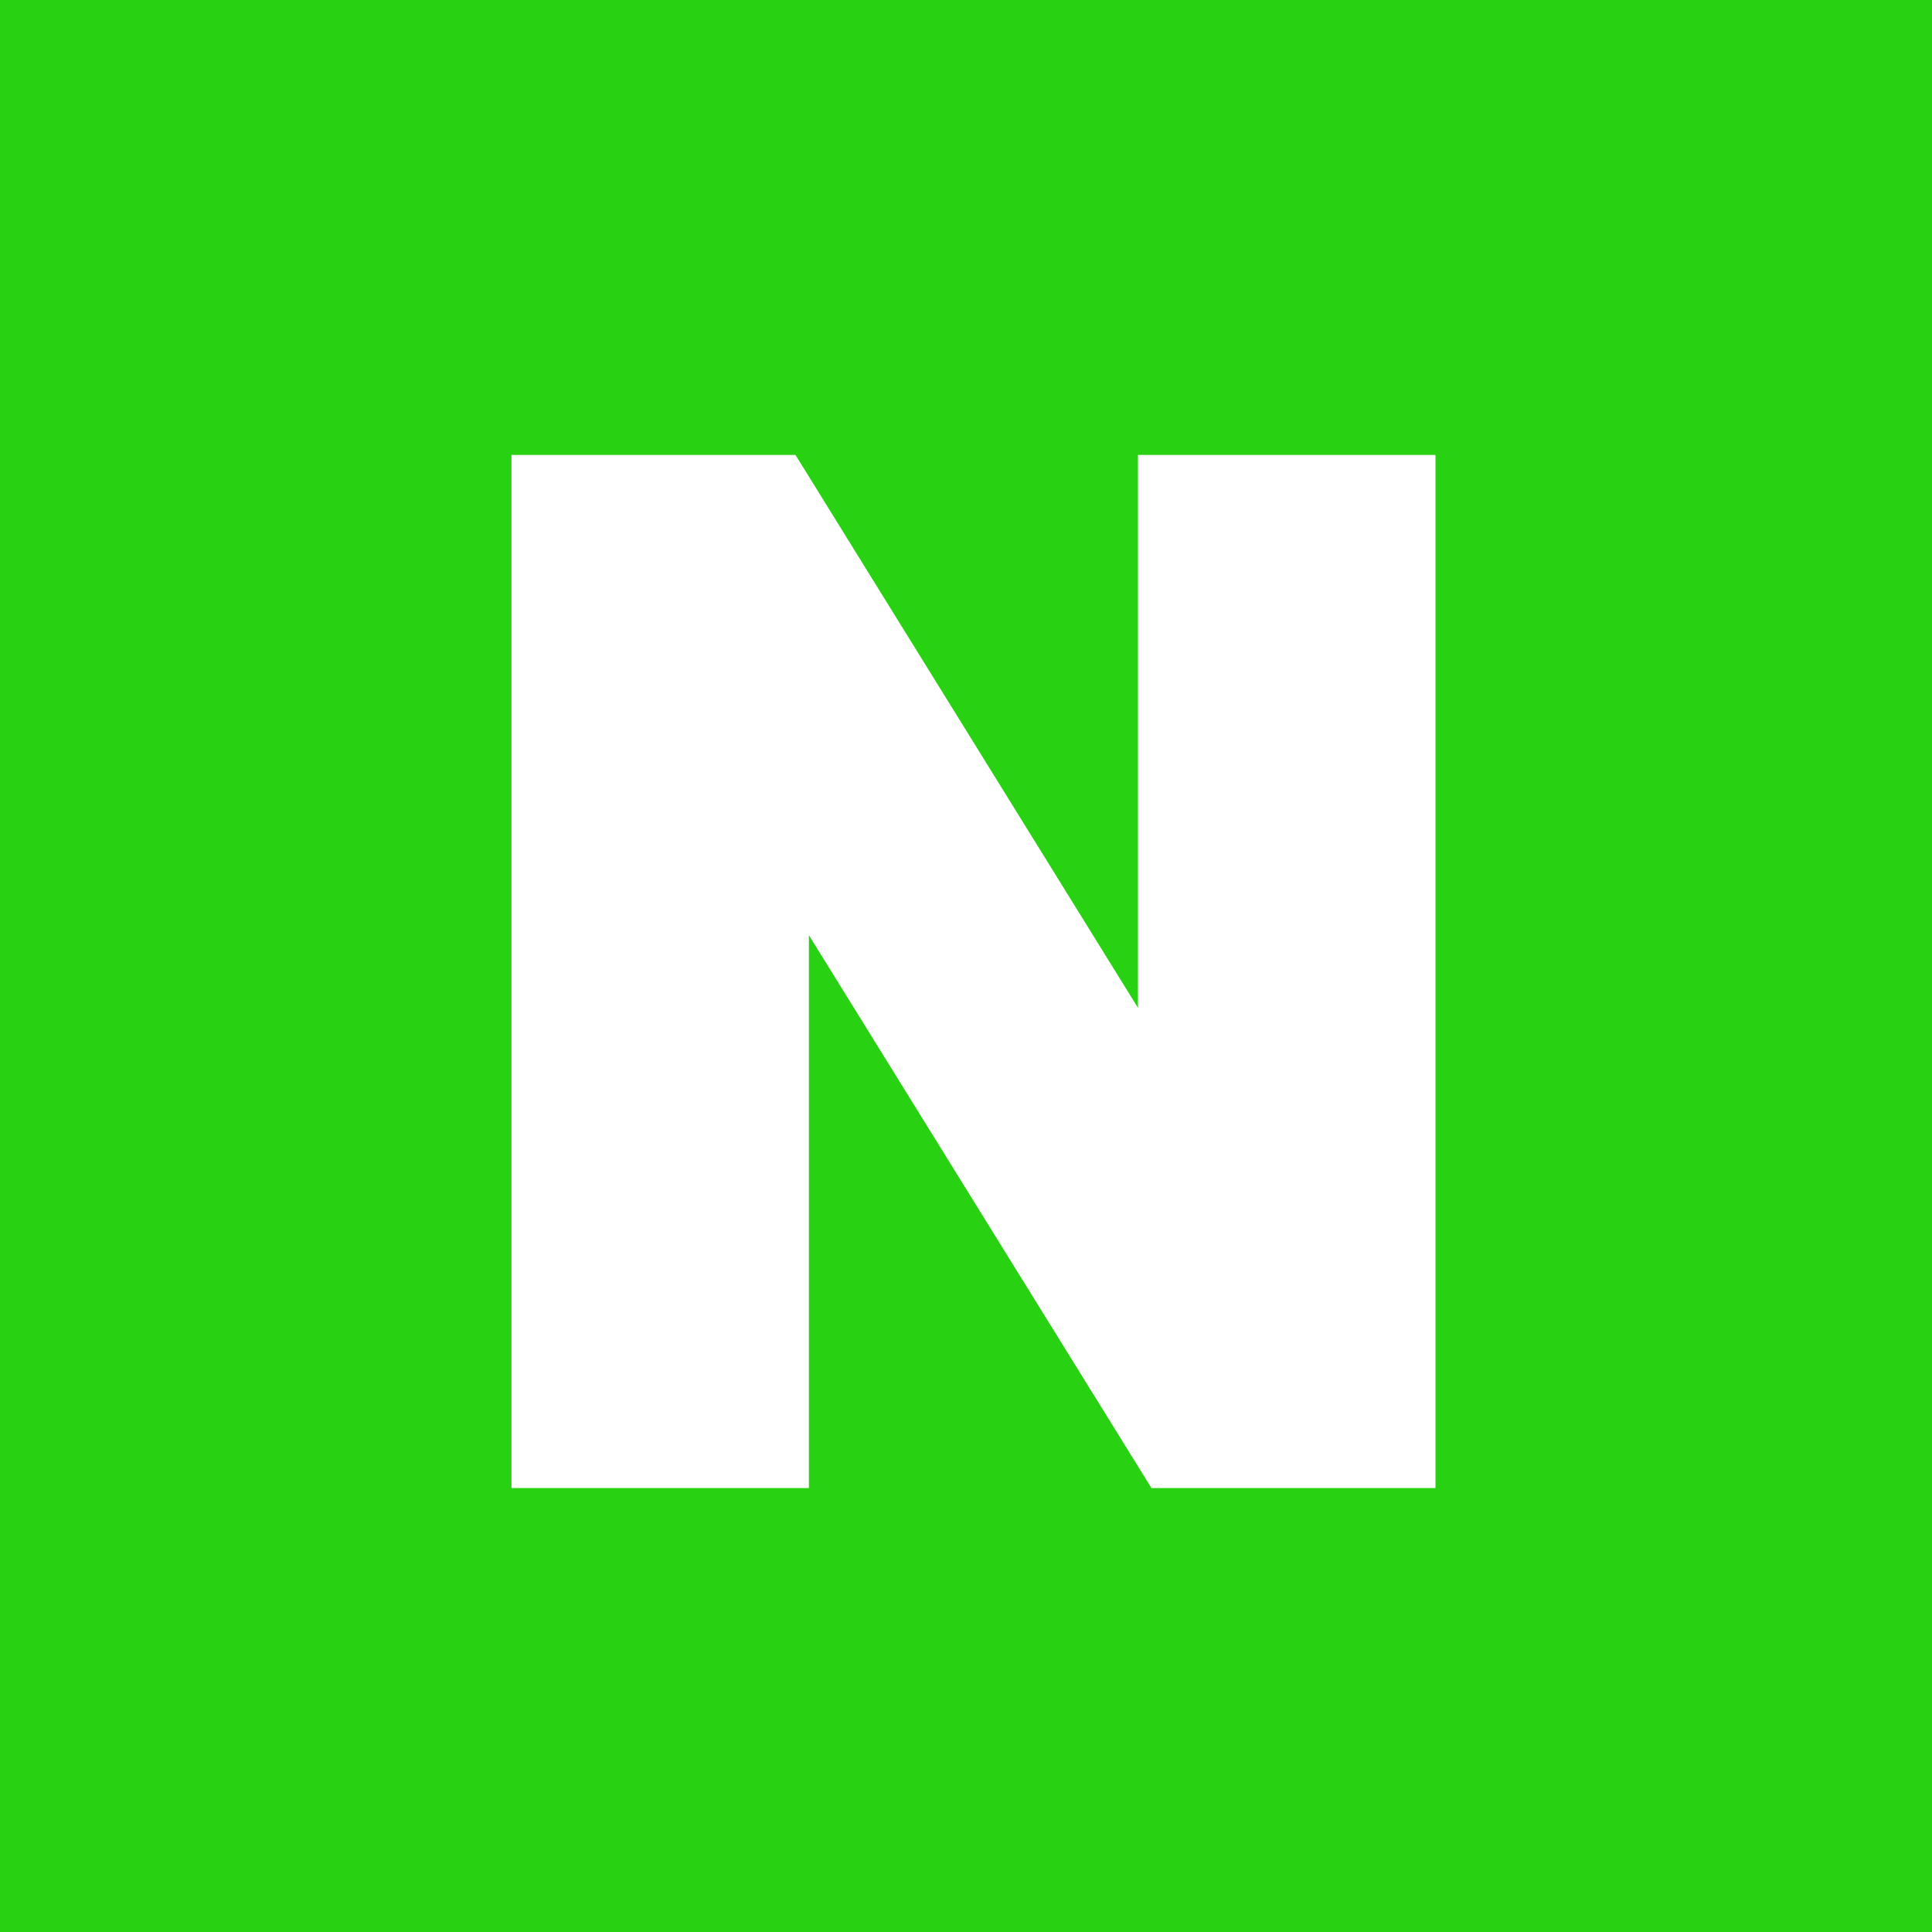 <svg width="22" height="22" viewBox="0 0 22 22" fill="none" xmlns="http://www.w3.org/2000/svg">
<rect x="0" y="0" width="22" height="22" fill="#333333" stroke="none"/>
<g clip-path="url(#clip0_87_267)">
<path d="M22 0H0V22H22V0Z" fill="#28D111"/>
<path d="M12.958 11.476L9.058 5.18H5.824V16.945H9.211V10.649L13.112 16.945H16.346V5.18H12.958V11.476Z" fill="white"/>
</g>
<defs>
<clipPath id="clip0_87_267">
<rect width="22" height="22" fill="white"/>
</clipPath>
</defs>
</svg>
